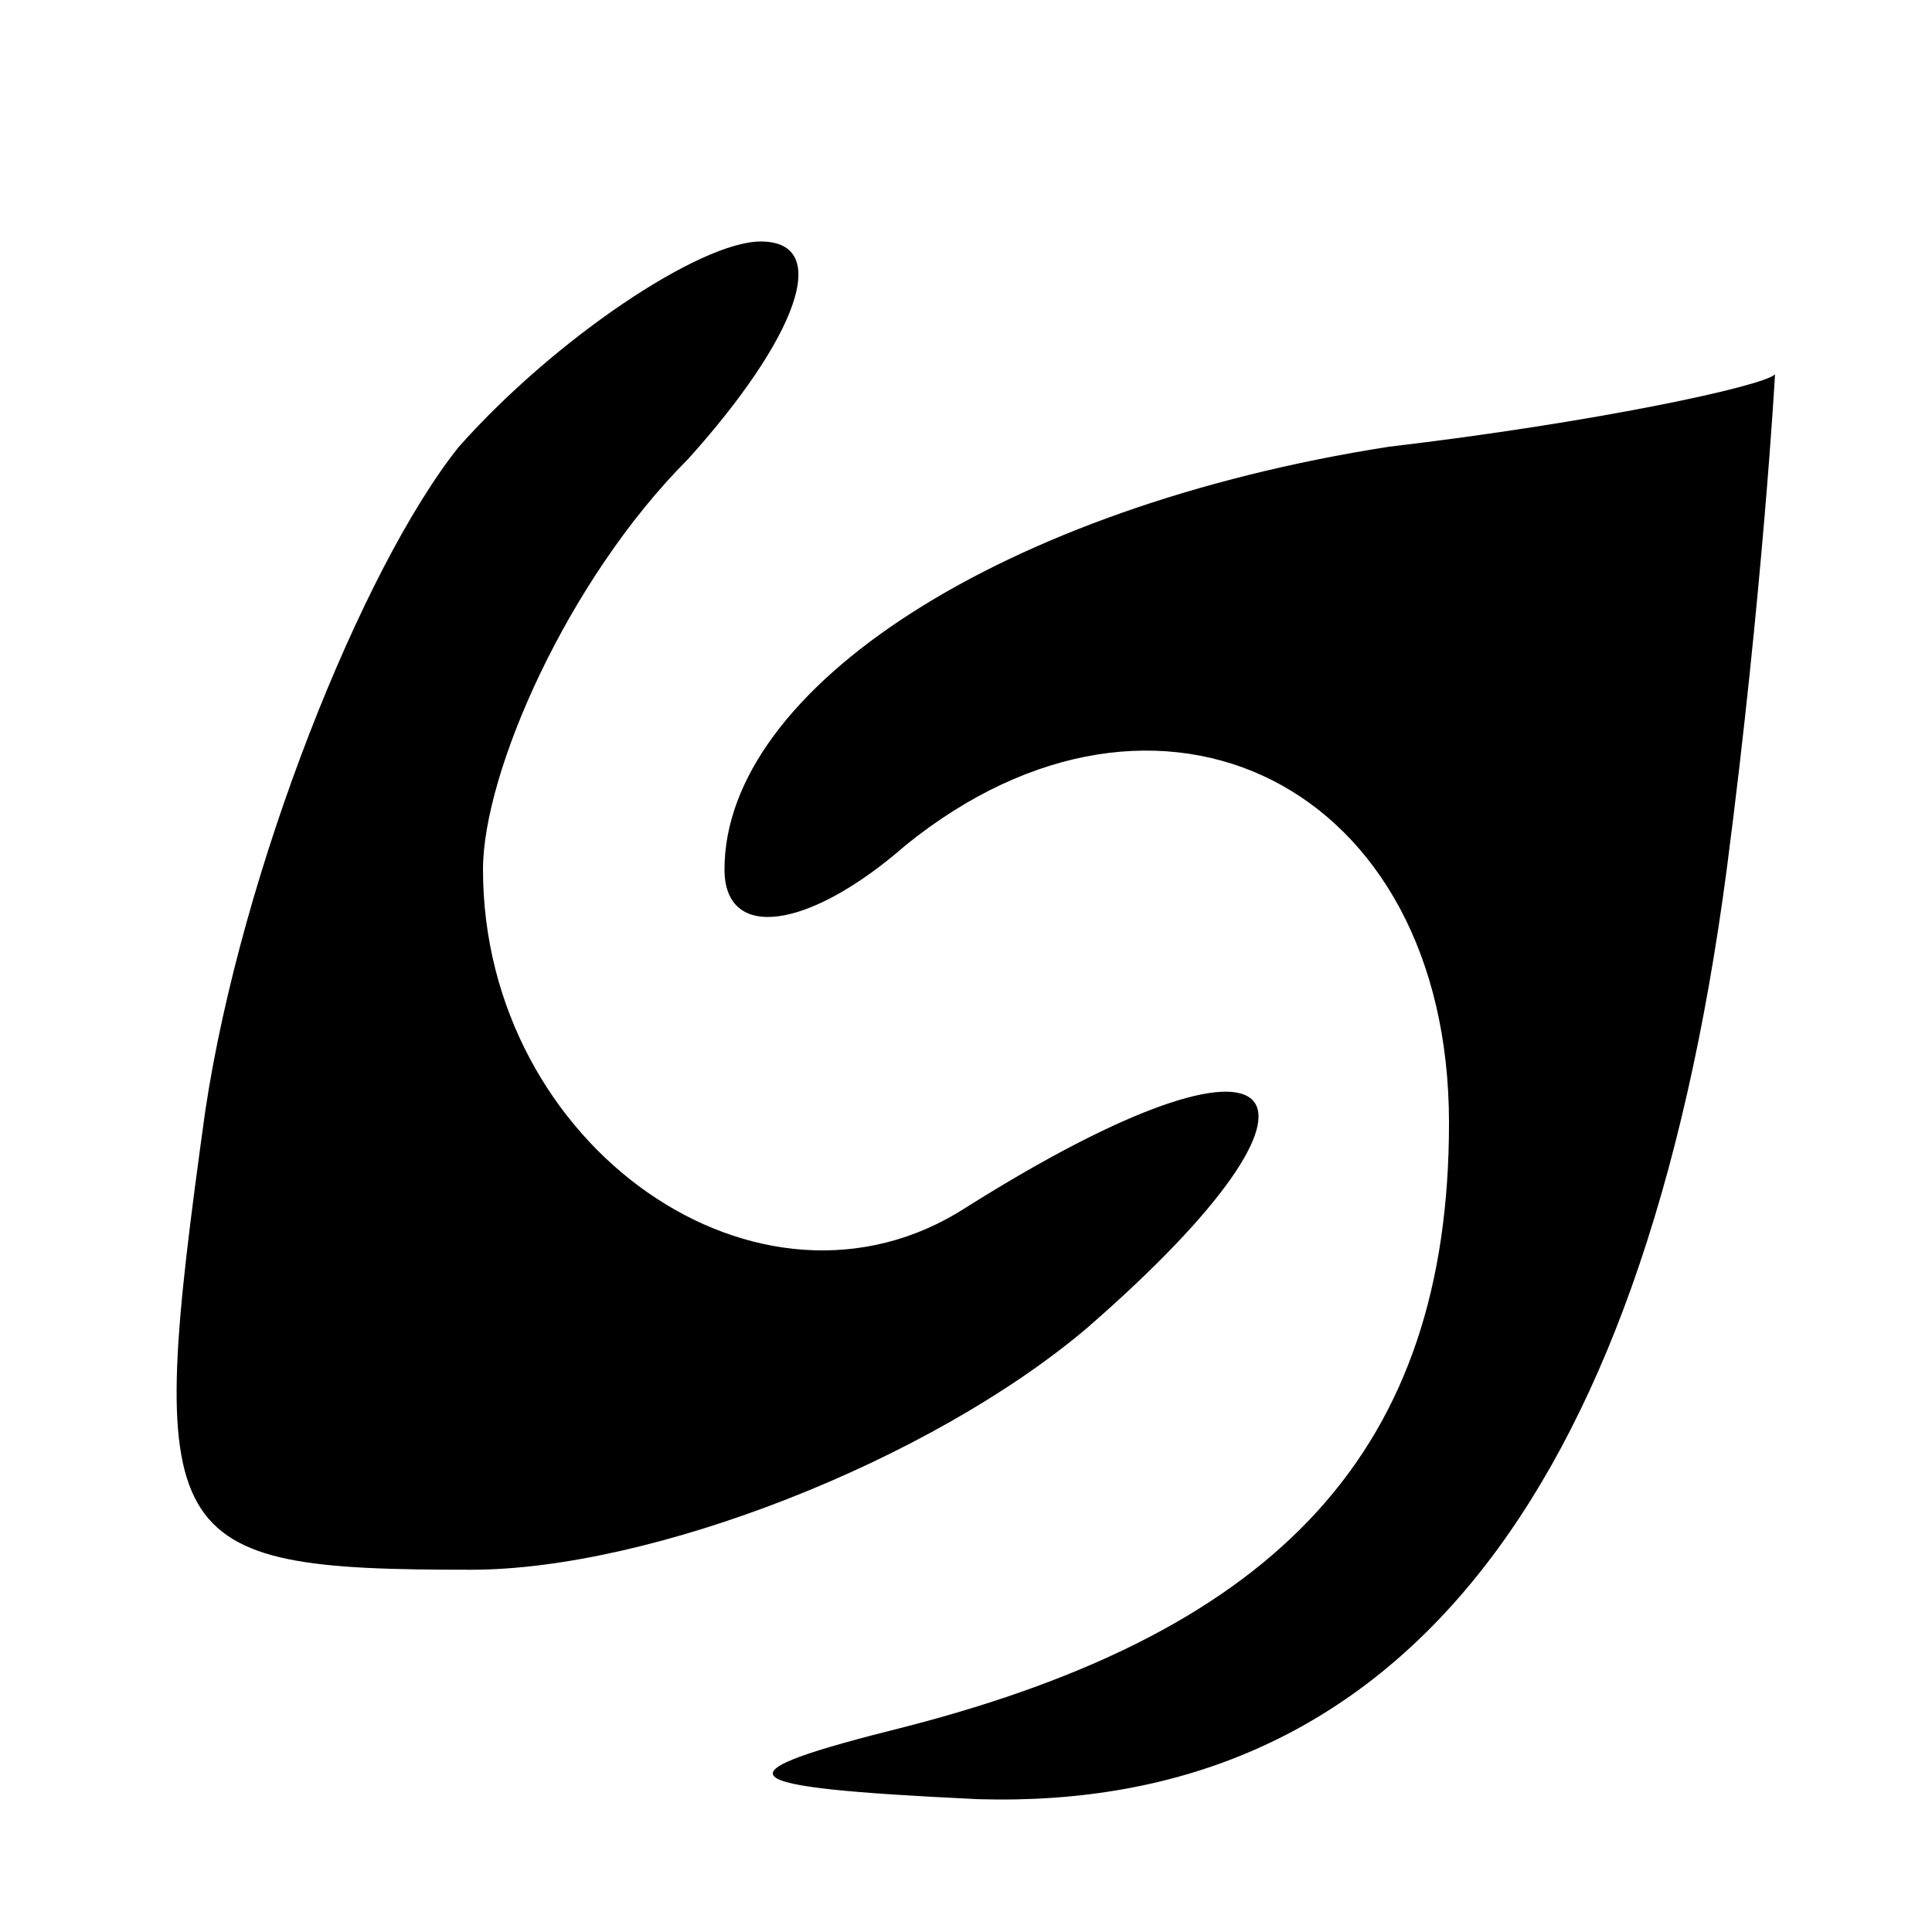 <?xml version="1.0" standalone="no"?>
<!DOCTYPE svg PUBLIC "-//W3C//DTD SVG 20010904//EN"
 "http://www.w3.org/TR/2001/REC-SVG-20010904/DTD/svg10.dtd">
<svg version="1.0" xmlns="http://www.w3.org/2000/svg"
 width="16pt" height="16pt" viewBox="0 0 16 16"
 preserveAspectRatio="xMidYMid meet">

<g transform="translate(0,16) scale(0.1,-0.1)"
fill="#000000" stroke="none">
<path d="M38 123 c-8 -10 -18 -35 -21 -55 -5 -36 -4 -38 22 -38 15 0 38 9 51
20 23 20 17 27 -10 10 -17 -11 -40 5 -40 28 0 8 7 24 17 34 9 10 12 18 6 18
-5 0 -17 -8 -25 -17z"/>
<path d="M115 123 c-32 -5 -55 -20 -55 -35 0 -6 7 -5 15 2 21 17 45 5 45 -23
0 -27 -14 -42 -45 -50 -16 -4 -15 -5 6 -6 34 -1 55 24 62 77 3 23 4 41 4 41
-1 -1 -15 -4 -32 -6z"/>
</g>
</svg>
